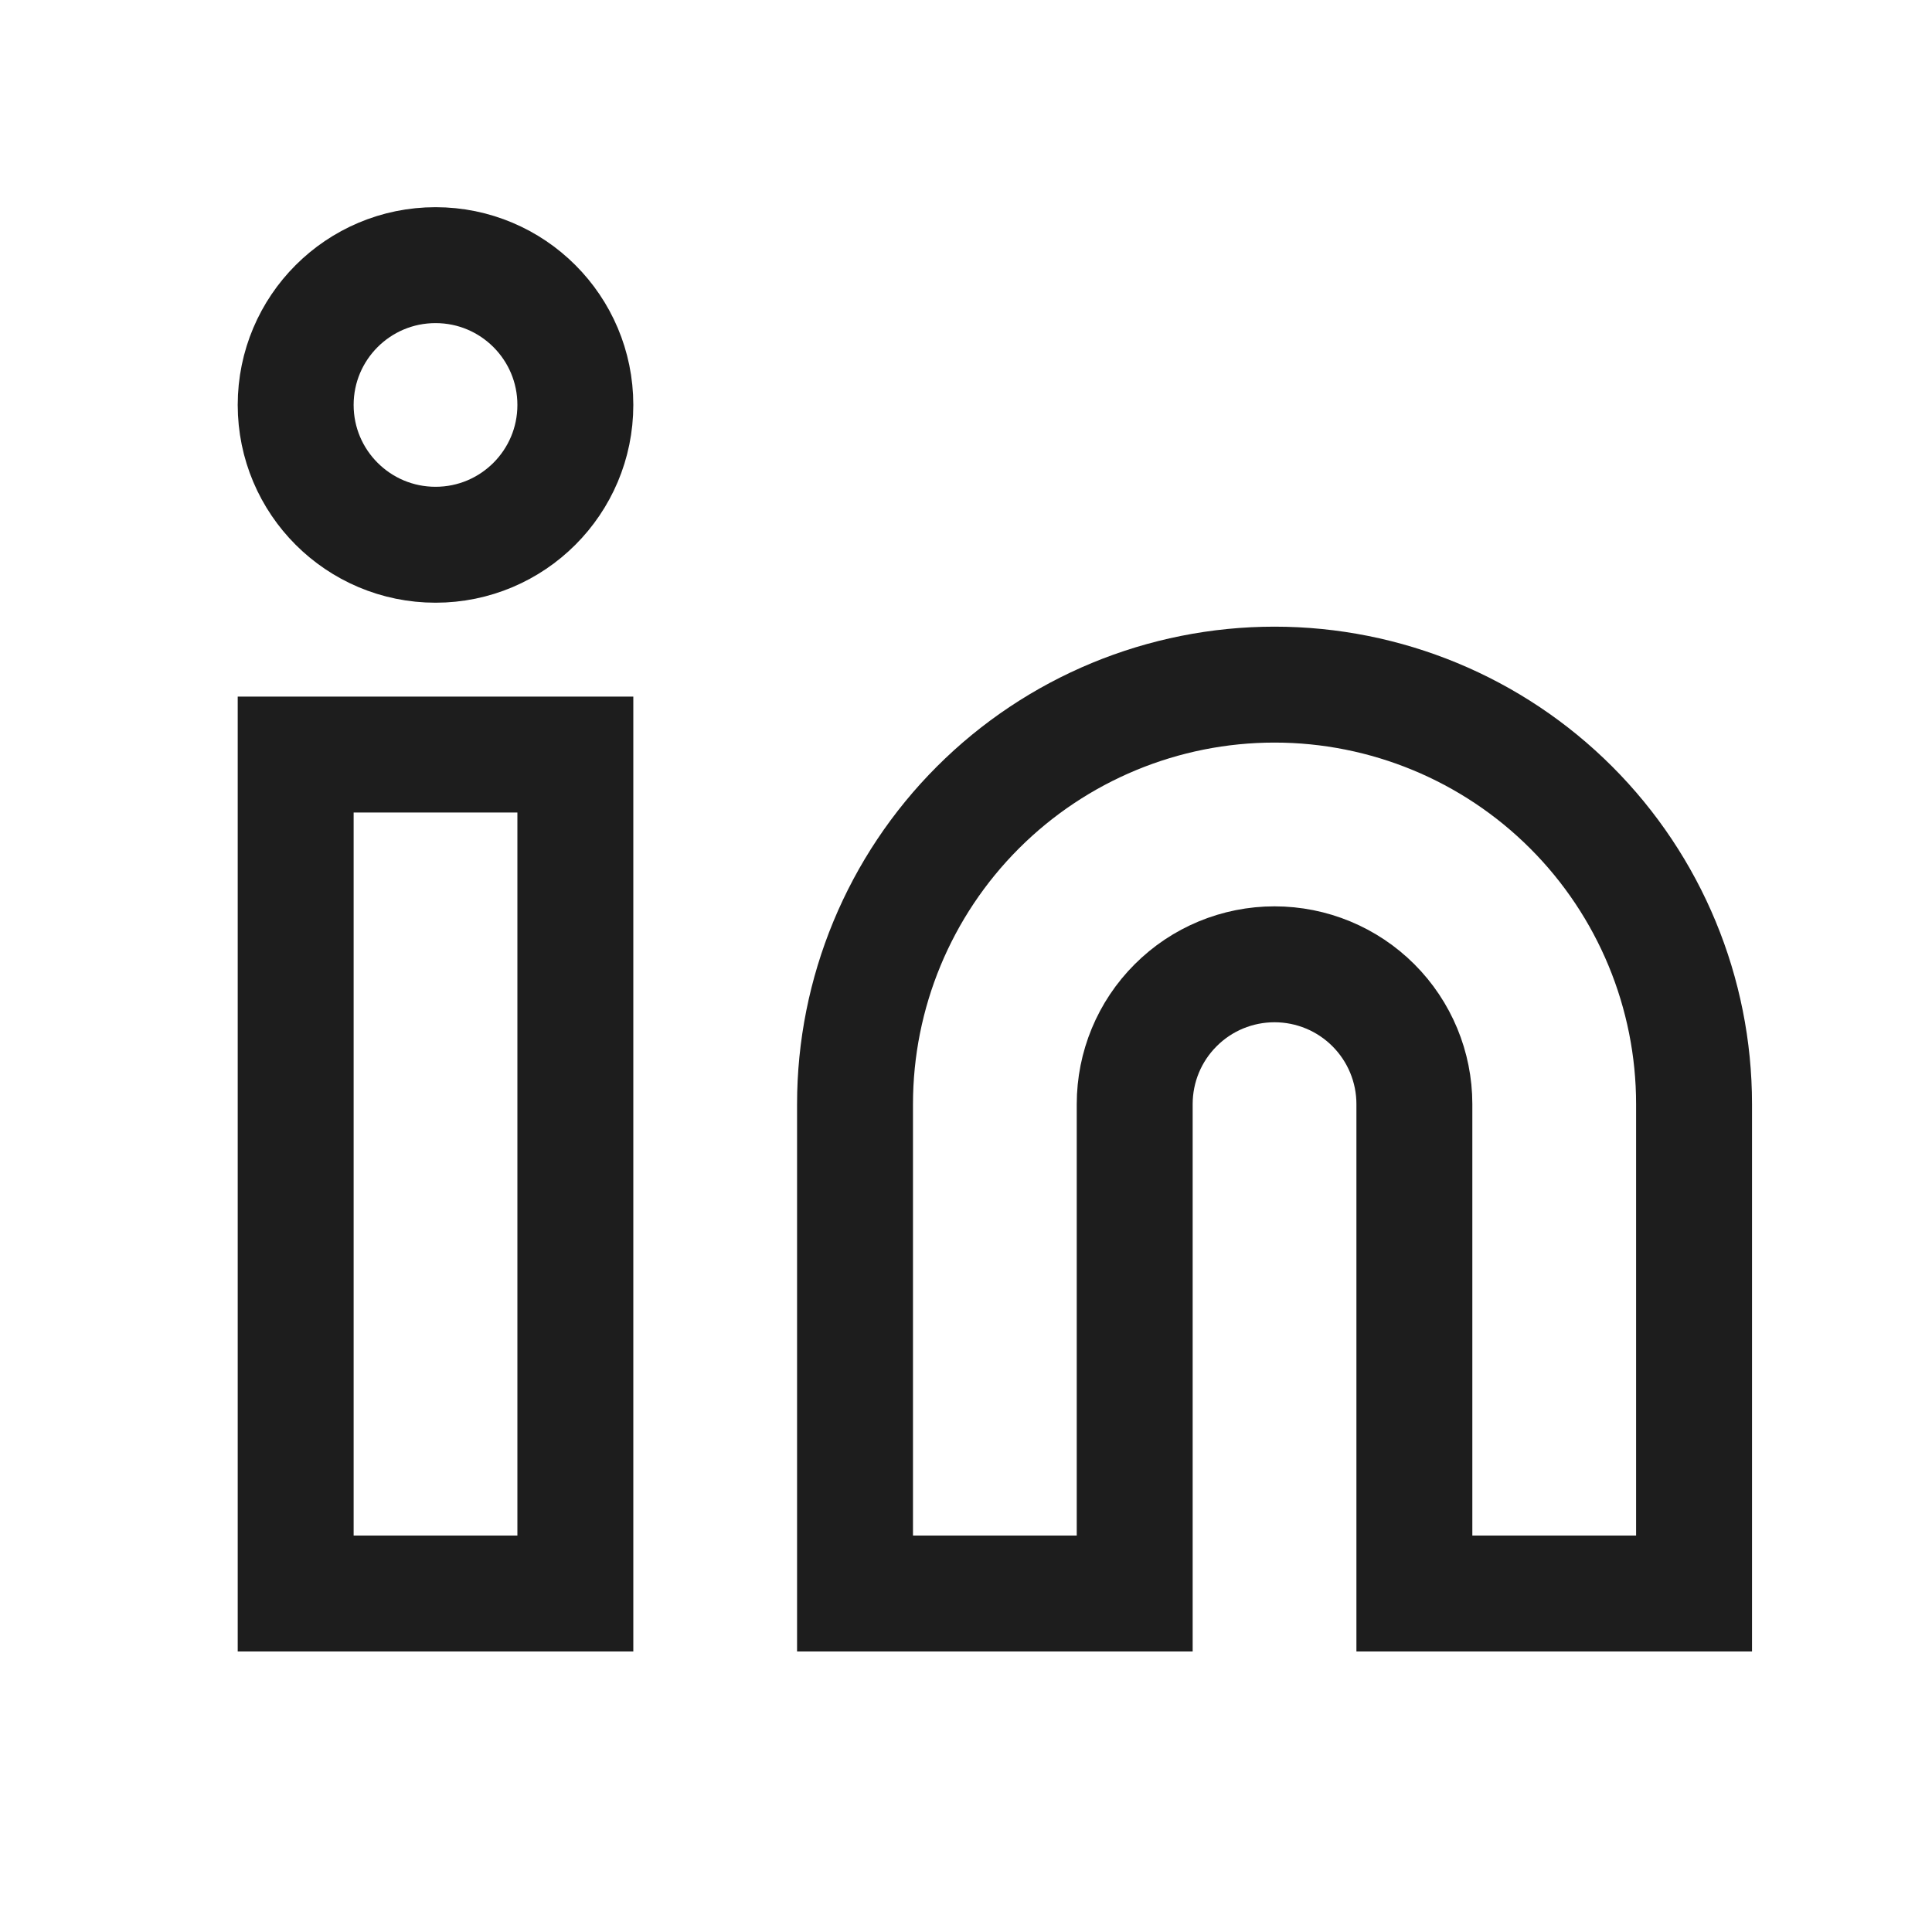<svg width="25" height="25" viewBox="0 0 25 25" fill="none" xmlns="http://www.w3.org/2000/svg">
<path d="M16.492 8.859C17.932 8.859 19.313 9.431 20.331 10.449C21.349 11.467 21.921 12.848 21.921 14.287V20.62H18.302V14.287C18.302 13.807 18.111 13.347 17.772 13.008C17.432 12.668 16.972 12.478 16.492 12.478C16.012 12.478 15.552 12.668 15.213 13.008C14.873 13.347 14.683 13.807 14.683 14.287V20.62H11.064V14.287C11.064 12.848 11.636 11.467 12.654 10.449C13.672 9.431 15.053 8.859 16.492 8.859Z" stroke="#1D1D1D" stroke-width="1.5" stroke-linecap="round"/>
<path d="M7.445 9.764H3.826V20.62H7.445V9.764Z" stroke="#1D1D1D" stroke-width="1.5" stroke-linecap="round"/>
<path d="M5.636 7.049C6.635 7.049 7.445 6.239 7.445 5.24C7.445 4.241 6.635 3.431 5.636 3.431C4.636 3.431 3.826 4.241 3.826 5.24C3.826 6.239 4.636 7.049 5.636 7.049Z" stroke="#1D1D1D" stroke-width="1.5" stroke-linecap="round" stroke-linejoin="round"/>
</svg>
